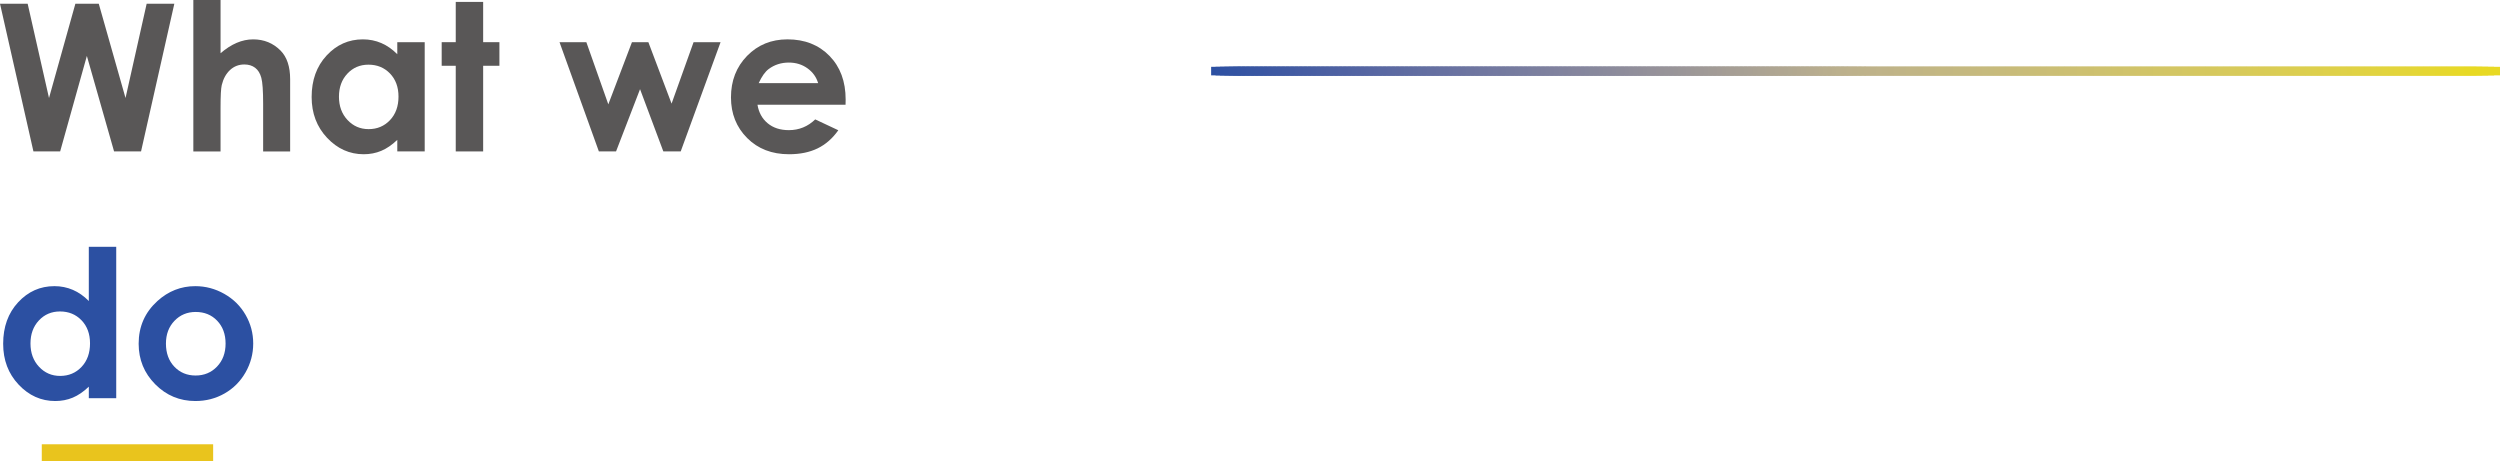 <?xml version="1.0" encoding="iso-8859-1"?>
<!-- Generator: Adobe Illustrator 16.0.0, SVG Export Plug-In . SVG Version: 6.00 Build 0)  -->
<!DOCTYPE svg PUBLIC "-//W3C//DTD SVG 1.1//EN" "http://www.w3.org/Graphics/SVG/1.1/DTD/svg11.dtd">
<svg version="1.1" id="&#x5716;&#x5C64;_1" xmlns="http://www.w3.org/2000/svg" xmlns:xlink="http://www.w3.org/1999/xlink" x="0px"
	 y="0px" width="291.756px" height="53.848px" viewBox="0 0 291.756 53.848" style="enable-background:new 0 0 291.756 53.848;"
	 xml:space="preserve">
<g>
	<g>
		<g>
			<g>
				<rect x="141.342" y="7.797" style="fill:#2C50A2;" width="3.464" height="0.998"/>
				<rect x="141.855" y="7.797" style="fill:#2E51A2;" width="3.465" height="0.998"/>
				<rect x="142.369" y="7.797" style="fill:#2F51A2;" width="3.465" height="0.998"/>
				<rect x="142.884" y="7.797" style="fill:#3052A2;" width="3.464" height="0.998"/>
				<rect x="143.396" y="7.797" style="fill:#3253A2;" width="3.465" height="0.998"/>
				<rect x="143.911" y="7.797" style="fill:#3353A2;" width="3.464" height="0.998"/>
				<rect x="144.425" y="7.797" style="fill:#3454A2;" width="3.464" height="0.998"/>
				<rect x="144.939" y="7.797" style="fill:#3654A2;" width="3.463" height="0.998"/>
				<rect x="145.453" y="7.797" style="fill:#3755A2;" width="3.463" height="0.998"/>
				<rect x="145.967" y="7.797" style="fill:#3856A2;" width="3.463" height="0.998"/>
				<rect x="146.48" y="7.797" style="fill:#3956A2;" width="3.464" height="0.998"/>
				<rect x="146.994" y="7.797" style="fill:#3A57A2;" width="3.464" height="0.998"/>
				<rect x="147.508" y="7.797" style="fill:#3C57A2;" width="3.464" height="0.998"/>
				<rect x="148.021" y="7.797" style="fill:#3D58A2;" width="3.465" height="0.998"/>
				<rect x="148.535" y="7.797" style="fill:#3E59A2;" width="3.465" height="0.998"/>
				<rect x="149.049" y="7.797" style="fill:#3F59A2;" width="3.465" height="0.998"/>
				<rect x="149.563" y="7.797" style="fill:#405AA2;" width="3.465" height="0.998"/>
				<rect x="150.076" y="7.797" style="fill:#415AA2;" width="3.465" height="0.998"/>
				<rect x="150.591" y="7.797" style="fill:#425BA2;" width="3.464" height="0.998"/>
				<rect x="151.105" y="7.797" style="fill:#445CA2;" width="3.463" height="0.998"/>
				<rect x="151.619" y="7.797" style="fill:#455CA2;" width="3.463" height="0.998"/>
				<rect x="152.133" y="7.797" style="fill:#465DA2;" width="3.463" height="0.998"/>
				<rect x="152.646" y="7.797" style="fill:#475DA2;" width="3.463" height="0.998"/>
				<rect x="153.16" y="7.797" style="fill:#485EA2;" width="3.463" height="0.998"/>
				<rect x="153.674" y="7.797" style="fill:#495FA2;" width="3.464" height="0.998"/>
				<rect x="154.188" y="7.797" style="fill:#4B5FA2;" width="3.464" height="0.998"/>
				<rect x="154.701" y="7.797" style="fill:#4C60A2;" width="3.464" height="0.998"/>
				<rect x="155.215" y="7.797" style="fill:#4D61A2;" width="3.464" height="0.998"/>
				<rect x="155.729" y="7.797" style="fill:#4E61A2;" width="3.465" height="0.998"/>
				<rect x="156.243" y="7.797" style="fill:#4F62A2;" width="3.464" height="0.998"/>
				<rect x="156.756" y="7.797" style="fill:#5062A2;" width="3.465" height="0.998"/>
				<rect x="157.271" y="7.797" style="fill:#5163A2;" width="3.464" height="0.998"/>
				<rect x="157.784" y="7.797" style="fill:#5264A2;" width="3.464" height="0.998"/>
				<rect x="158.298" y="7.797" style="fill:#5364A2;" width="3.464" height="0.998"/>
				<rect x="158.812" y="7.797" style="fill:#5565A2;" width="3.464" height="0.998"/>
				<rect x="159.326" y="7.797" style="fill:#5666A2;" width="3.463" height="0.998"/>
				<rect x="159.84" y="7.797" style="fill:#5766A2;" width="3.463" height="0.998"/>
				<rect x="160.354" y="7.797" style="fill:#5867A2;" width="3.463" height="0.998"/>
				<rect x="160.867" y="7.797" style="fill:#5968A2;" width="3.463" height="0.998"/>
				<rect x="161.381" y="7.797" style="fill:#5A68A2;" width="3.465" height="0.998"/>
				<rect x="161.895" y="7.797" style="fill:#5B69A2;" width="3.465" height="0.998"/>
				<rect x="162.408" y="7.797" style="fill:#5C6AA2;" width="3.464" height="0.998"/>
				<rect x="162.922" y="7.797" style="fill:#5D6AA1;" width="3.465" height="0.998"/>
				<rect x="163.436" y="7.797" style="fill:#5E6BA1;" width="3.465" height="0.998"/>
				<rect x="163.949" y="7.797" style="fill:#5F6CA1;" width="3.465" height="0.998"/>
				<rect x="164.464" y="7.797" style="fill:#606CA1;" width="3.464" height="0.998"/>
				<rect x="164.978" y="7.797" style="fill:#616DA1;" width="3.464" height="0.998"/>
				<rect x="165.491" y="7.797" style="fill:#626EA1;" width="3.464" height="0.998"/>
				<rect x="166.005" y="7.797" style="fill:#636EA1;" width="3.464" height="0.998"/>
				<rect x="166.52" y="7.797" style="fill:#646FA1;" width="3.463" height="0.998"/>
				<rect x="167.033" y="7.797" style="fill:#656FA1;" width="3.463" height="0.998"/>
				<rect x="167.547" y="7.797" style="fill:#6670A1;" width="3.463" height="0.998"/>
				<rect x="168.061" y="7.797" style="fill:#6771A1;" width="3.463" height="0.998"/>
				<rect x="168.574" y="7.797" style="fill:#6871A1;" width="3.463" height="0.998"/>
				<rect x="169.088" y="7.797" style="fill:#6972A1;" width="3.465" height="0.998"/>
				<rect x="169.602" y="7.797" style="fill:#6A73A1;" width="3.465" height="0.998"/>
				<rect x="170.115" y="7.797" style="fill:#6B73A0;" width="3.465" height="0.998"/>
				<rect x="170.629" y="7.797" style="fill:#6C74A0;" width="3.465" height="0.998"/>
				<rect x="171.143" y="7.797" style="fill:#6D75A0;" width="3.465" height="0.998"/>
				<rect x="171.657" y="7.797" style="fill:#6E75A0;" width="3.464" height="0.998"/>
				<rect x="172.171" y="7.797" style="fill:#6F76A0;" width="3.464" height="0.998"/>
				<rect x="172.686" y="7.797" style="fill:#7077A0;" width="3.463" height="0.998"/>
				<rect x="173.198" y="7.797" style="fill:#7177A0;" width="3.464" height="0.998"/>
				<rect x="173.713" y="7.797" style="fill:#7278A0;" width="3.463" height="0.998"/>
				<rect x="174.227" y="7.797" style="fill:#7379A0;" width="3.463" height="0.998"/>
				<rect x="174.74" y="7.797" style="fill:#73799F;" width="3.463" height="0.998"/>
				<rect x="175.254" y="7.797" style="fill:#747A9F;" width="3.464" height="0.998"/>
				<rect x="175.768" y="7.797" style="fill:#757B9F;" width="3.464" height="0.998"/>
				<rect x="176.281" y="7.797" style="fill:#767B9F;" width="3.464" height="0.998"/>
				<rect x="176.795" y="7.797" style="fill:#777C9F;" width="3.464" height="0.998"/>
				<rect x="177.309" y="7.797" style="fill:#787D9F;" width="3.465" height="0.998"/>
				<rect x="177.822" y="7.797" style="fill:#797D9F;" width="3.465" height="0.998"/>
				<rect x="178.336" y="7.797" style="fill:#7A7E9F;" width="3.465" height="0.998"/>
				<rect x="178.85" y="7.797" style="fill:#7B7F9E;" width="3.465" height="0.998"/>
				<rect x="179.364" y="7.797" style="fill:#7C7F9E;" width="3.464" height="0.998"/>
				<rect x="179.878" y="7.797" style="fill:#7D809E;" width="3.464" height="0.998"/>
				<rect x="180.392" y="7.797" style="fill:#7E819E;" width="3.464" height="0.998"/>
				<rect x="180.905" y="7.797" style="fill:#7F819E;" width="3.464" height="0.998"/>
				<rect x="181.42" y="7.797" style="fill:#80829E;" width="3.463" height="0.998"/>
				<rect x="181.934" y="7.797" style="fill:#81839E;" width="3.463" height="0.998"/>
				<rect x="182.447" y="7.797" style="fill:#82839D;" width="3.463" height="0.998"/>
				<rect x="182.961" y="7.797" style="fill:#83849D;" width="3.463" height="0.998"/>
				<rect x="183.475" y="7.797" style="fill:#84859D;" width="3.464" height="0.998"/>
				<rect x="183.988" y="7.797" style="fill:#85859D;" width="3.464" height="0.998"/>
				<rect x="184.502" y="7.797" style="fill:#85869D;" width="3.464" height="0.998"/>
				<rect x="185.016" y="7.797" style="fill:#86879D;" width="3.465" height="0.998"/>
				<rect x="185.529" y="7.797" style="fill:#87889C;" width="3.465" height="0.998"/>
				<rect x="186.043" y="7.797" style="fill:#88889C;" width="3.465" height="0.998"/>
				<rect x="186.558" y="7.797" style="fill:#89899C;" width="3.464" height="0.998"/>
				<rect x="187.071" y="7.797" style="fill:#8A8A9C;" width="3.464" height="0.998"/>
				<rect x="187.585" y="7.797" style="fill:#8B8A9C;" width="3.464" height="0.998"/>
				<rect x="188.099" y="7.797" style="fill:#8C8B9C;" width="3.464" height="0.998"/>
				<rect x="188.613" y="7.797" style="fill:#8D8C9B;" width="3.463" height="0.998"/>
				<rect x="189.127" y="7.797" style="fill:#8E8C9B;" width="3.463" height="0.998"/>
				<rect x="189.641" y="7.797" style="fill:#8F8D9B;" width="3.463" height="0.998"/>
				<rect x="190.154" y="7.797" style="fill:#908E9B;" width="3.464" height="0.998"/>
				<rect x="190.668" y="7.797" style="fill:#918F9B;" width="3.463" height="0.998"/>
				<rect x="191.182" y="7.797" style="fill:#928F9A;" width="3.464" height="0.998"/>
				<rect x="191.695" y="7.797" style="fill:#93909A;" width="3.464" height="0.998"/>
				<rect x="192.209" y="7.797" style="fill:#94919A;" width="3.465" height="0.998"/>
				<rect x="192.723" y="7.797" style="fill:#95919A;" width="3.465" height="0.998"/>
				<rect x="193.236" y="7.797" style="fill:#969299;" width="3.465" height="0.998"/>
				<rect x="193.751" y="7.797" style="fill:#979399;" width="3.464" height="0.998"/>
				<rect x="194.265" y="7.797" style="fill:#989499;" width="3.464" height="0.998"/>
				<rect x="194.779" y="7.797" style="fill:#989499;" width="3.463" height="0.998"/>
				<rect x="195.293" y="7.797" style="fill:#999598;" width="3.463" height="0.998"/>
				<rect x="195.807" y="7.797" style="fill:#9A9698;" width="3.463" height="0.998"/>
				<rect x="196.32" y="7.797" style="fill:#9B9698;" width="3.463" height="0.998"/>
				<rect x="196.834" y="7.797" style="fill:#9C9798;" width="3.463" height="0.998"/>
				<rect x="197.348" y="7.797" style="fill:#9D9897;" width="3.463" height="0.998"/>
				<rect x="197.861" y="7.797" style="fill:#9E9997;" width="3.464" height="0.998"/>
				<rect x="198.375" y="7.797" style="fill:#9F9997;" width="3.465" height="0.998"/>
				<rect x="198.889" y="7.797" style="fill:#A09A97;" width="3.465" height="0.998"/>
				<rect x="199.402" y="7.797" style="fill:#A19B96;" width="3.465" height="0.998"/>
				<rect x="199.916" y="7.797" style="fill:#A29B96;" width="3.465" height="0.998"/>
				<rect x="200.43" y="7.797" style="fill:#A39C96;" width="3.465" height="0.998"/>
				<rect x="200.943" y="7.797" style="fill:#A49D95;" width="3.465" height="0.998"/>
				<rect x="201.457" y="7.797" style="fill:#A59E95;" width="3.465" height="0.998"/>
				<rect x="201.972" y="7.797" style="fill:#A69E95;" width="3.464" height="0.998"/>
				<rect x="202.485" y="7.797" style="fill:#A79F95;" width="3.464" height="0.998"/>
				<rect x="203" y="7.797" style="fill:#A7A094;" width="3.463" height="0.998"/>
				<rect x="203.514" y="7.797" style="fill:#A8A194;" width="3.463" height="0.998"/>
				<rect x="204.027" y="7.797" style="fill:#A9A194;" width="3.463" height="0.998"/>
				<rect x="204.541" y="7.797" style="fill:#AAA293;" width="3.464" height="0.998"/>
				<rect x="205.055" y="7.797" style="fill:#ABA393;" width="3.464" height="0.998"/>
				<rect x="205.568" y="7.797" style="fill:#ACA393;" width="3.464" height="0.998"/>
				<rect x="206.082" y="7.797" style="fill:#ADA492;" width="3.465" height="0.998"/>
				<rect x="206.596" y="7.797" style="fill:#AEA592;" width="3.465" height="0.998"/>
				<rect x="207.109" y="7.797" style="fill:#AFA692;" width="3.465" height="0.998"/>
				<rect x="207.623" y="7.797" style="fill:#B0A691;" width="3.465" height="0.998"/>
				<rect x="208.137" y="7.797" style="fill:#B0A791;" width="3.465" height="0.998"/>
				<rect x="208.65" y="7.797" style="fill:#B1A891;" width="3.465" height="0.998"/>
				<rect x="209.165" y="7.797" style="fill:#B2A890;" width="3.464" height="0.998"/>
				<rect x="209.679" y="7.797" style="fill:#B3A990;" width="3.464" height="0.998"/>
				<rect x="210.192" y="7.797" style="fill:#B4AA90;" width="3.464" height="0.998"/>
				<rect x="210.707" y="7.797" style="fill:#B5AB8F;" width="3.463" height="0.998"/>
				<rect x="211.221" y="7.797" style="fill:#B6AB8F;" width="3.463" height="0.998"/>
				<rect x="211.734" y="7.797" style="fill:#B7AC8F;" width="3.463" height="0.998"/>
				<rect x="212.248" y="7.797" style="fill:#B8AD8E;" width="3.464" height="0.998"/>
				<rect x="212.762" y="7.797" style="fill:#B9AE8E;" width="3.464" height="0.998"/>
				<rect x="213.275" y="7.797" style="fill:#B9AE8D;" width="3.464" height="0.998"/>
				<rect x="213.789" y="7.797" style="fill:#BAAF8D;" width="3.464" height="0.998"/>
				<rect x="214.303" y="7.797" style="fill:#BBB08D;" width="3.465" height="0.998"/>
				<rect x="214.816" y="7.797" style="fill:#BCB08C;" width="3.465" height="0.998"/>
				<rect x="215.504" y="7.797" style="fill:#BDB18C;" width="3.464" height="0.998"/>
				<rect x="216.19" y="7.797" style="fill:#BDB18B;" width="3.464" height="0.998"/>
				<rect x="216.877" y="7.797" style="fill:#BDB28A;" width="3.464" height="0.998"/>
				<rect x="217.564" y="7.797" style="fill:#BEB28A;" width="3.463" height="0.998"/>
				<rect x="218.25" y="7.797" style="fill:#BEB289;" width="3.465" height="0.998"/>
				<rect x="218.938" y="7.797" style="fill:#BFB389;" width="3.463" height="0.998"/>
				<rect x="219.623" y="7.797" style="fill:#BFB388;" width="3.465" height="0.998"/>
				<rect x="220.311" y="7.797" style="fill:#BFB387;" width="3.463" height="0.998"/>
				<rect x="220.997" y="7.797" style="fill:#C0B487;" width="3.464" height="0.998"/>
				<rect x="221.684" y="7.797" style="fill:#C0B486;" width="3.464" height="0.998"/>
				<rect x="222.37" y="7.797" style="fill:#C1B585;" width="3.464" height="0.998"/>
				<rect x="223.057" y="7.797" style="fill:#C1B585;" width="3.465" height="0.998"/>
				<rect x="223.744" y="7.797" style="fill:#C1B584;" width="3.463" height="0.998"/>
				<rect x="224.43" y="7.797" style="fill:#C2B683;" width="3.465" height="0.998"/>
				<rect x="225.117" y="7.797" style="fill:#C2B683;" width="3.463" height="0.998"/>
				<rect x="225.804" y="7.797" style="fill:#C3B782;" width="3.464" height="0.998"/>
				<rect x="226.49" y="7.797" style="fill:#C3B781;" width="3.464" height="0.998"/>
				<rect x="227.178" y="7.797" style="fill:#C3B781;" width="3.463" height="0.998"/>
				<rect x="227.863" y="7.797" style="fill:#C4B880;" width="3.465" height="0.998"/>
				<rect x="228.551" y="7.797" style="fill:#C4B880;" width="3.463" height="0.998"/>
				<rect x="229.236" y="7.797" style="fill:#C5B87F;" width="3.465" height="0.998"/>
				<rect x="229.924" y="7.797" style="fill:#C5B97E;" width="3.464" height="0.998"/>
				<rect x="230.611" y="7.797" style="fill:#C6B97D;" width="3.463" height="0.998"/>
				<rect x="231.297" y="7.797" style="fill:#C6BA7D;" width="3.465" height="0.998"/>
				<rect x="231.984" y="7.797" style="fill:#C6BA7C;" width="3.463" height="0.998"/>
				<rect x="232.67" y="7.797" style="fill:#C7BA7B;" width="3.465" height="0.998"/>
				<rect x="233.357" y="7.797" style="fill:#C7BB7B;" width="3.464" height="0.998"/>
				<rect x="234.044" y="7.797" style="fill:#C8BB7A;" width="3.464" height="0.998"/>
				<rect x="234.73" y="7.797" style="fill:#C8BB79;" width="3.464" height="0.998"/>
				<rect x="235.417" y="7.797" style="fill:#C8BC79;" width="3.464" height="0.998"/>
				<rect x="236.104" y="7.797" style="fill:#C9BC78;" width="3.465" height="0.998"/>
				<rect x="236.791" y="7.797" style="fill:#C9BD77;" width="3.463" height="0.998"/>
				<rect x="237.478" y="7.797" style="fill:#CABD76;" width="3.464" height="0.998"/>
				<rect x="238.164" y="7.797" style="fill:#CABD76;" width="3.464" height="0.998"/>
				<rect x="238.851" y="7.797" style="fill:#CBBE75;" width="3.464" height="0.998"/>
				<rect x="239.537" y="7.797" style="fill:#CBBE74;" width="3.464" height="0.998"/>
				<rect x="240.225" y="7.797" style="fill:#CBBF73;" width="3.463" height="0.998"/>
				<rect x="240.91" y="7.797" style="fill:#CCBF73;" width="3.465" height="0.998"/>
				<rect x="241.598" y="7.797" style="fill:#CCBF72;" width="3.463" height="0.998"/>
				<rect x="242.283" y="7.797" style="fill:#CDC071;" width="3.465" height="0.998"/>
				<rect x="242.971" y="7.797" style="fill:#CDC070;" width="3.464" height="0.998"/>
				<rect x="243.657" y="7.797" style="fill:#CDC06F;" width="3.464" height="0.998"/>
				<rect x="244.344" y="7.797" style="fill:#CEC16F;" width="3.465" height="0.998"/>
				<rect x="245.03" y="7.797" style="fill:#CEC16E;" width="3.464" height="0.998"/>
				<rect x="245.718" y="7.797" style="fill:#CEC26D;" width="3.463" height="0.998"/>
				<rect x="246.404" y="7.797" style="fill:#CFC26C;" width="3.464" height="0.998"/>
				<rect x="247.091" y="7.797" style="fill:#CFC26B;" width="3.464" height="0.998"/>
				<rect x="247.777" y="7.797" style="fill:#D0C36B;" width="3.464" height="0.998"/>
				<rect x="248.465" y="7.797" style="fill:#D0C36A;" width="3.463" height="0.998"/>
				<rect x="249.15" y="7.797" style="fill:#D1C369;" width="3.465" height="0.998"/>
				<rect x="249.838" y="7.797" style="fill:#D1C468;" width="3.463" height="0.998"/>
				<rect x="250.524" y="7.797" style="fill:#D1C467;" width="3.464" height="0.998"/>
				<rect x="251.211" y="7.797" style="fill:#D2C566;" width="3.464" height="0.998"/>
				<rect x="251.897" y="7.797" style="fill:#D2C566;" width="3.464" height="0.998"/>
				<rect x="252.584" y="7.797" style="fill:#D3C565;" width="3.465" height="0.998"/>
				<rect x="253.271" y="7.797" style="fill:#D3C664;" width="3.463" height="0.998"/>
				<rect x="253.957" y="7.797" style="fill:#D3C663;" width="3.465" height="0.998"/>
				<rect x="254.645" y="7.797" style="fill:#D4C762;" width="3.463" height="0.998"/>
				<rect x="255.331" y="7.797" style="fill:#D4C761;" width="3.464" height="0.998"/>
				<rect x="256.018" y="7.797" style="fill:#D5C760;" width="3.465" height="0.998"/>
				<rect x="256.705" y="7.797" style="fill:#D5C85F;" width="3.463" height="0.998"/>
				<rect x="257.391" y="7.797" style="fill:#D5C85E;" width="3.464" height="0.998"/>
				<rect x="258.078" y="7.797" style="fill:#D6C85D;" width="3.463" height="0.998"/>
				<rect x="258.764" y="7.797" style="fill:#D6C95D;" width="3.465" height="0.998"/>
				<rect x="259.451" y="7.797" style="fill:#D7C95C;" width="3.464" height="0.998"/>
				<rect x="260.138" y="7.797" style="fill:#D7CA5B;" width="3.464" height="0.998"/>
				<rect x="260.824" y="7.797" style="fill:#D7CA5A;" width="3.464" height="0.998"/>
				<rect x="261.512" y="7.797" style="fill:#D8CA59;" width="3.463" height="0.998"/>
				<rect x="262.197" y="7.797" style="fill:#D8CB58;" width="3.464" height="0.998"/>
				<rect x="262.885" y="7.797" style="fill:#D9CB57;" width="3.463" height="0.998"/>
				<rect x="263.571" y="7.797" style="fill:#D9CB56;" width="3.464" height="0.998"/>
				<rect x="264.258" y="7.797" style="fill:#D9CC55;" width="3.464" height="0.998"/>
				<rect x="264.944" y="7.797" style="fill:#DACC54;" width="3.464" height="0.998"/>
				<rect x="265.631" y="7.797" style="fill:#DACD53;" width="3.465" height="0.998"/>
				<rect x="266.318" y="7.797" style="fill:#DBCD52;" width="3.463" height="0.998"/>
				<rect x="267.004" y="7.797" style="fill:#DBCD51;" width="3.465" height="0.998"/>
				<rect x="267.691" y="7.797" style="fill:#DBCE50;" width="3.463" height="0.998"/>
				<rect x="268.378" y="7.797" style="fill:#DCCE4E;" width="3.464" height="0.998"/>
				<rect x="269.064" y="7.797" style="fill:#DCCF4D;" width="3.465" height="0.998"/>
				<rect x="269.751" y="7.797" style="fill:#DDCF4C;" width="3.464" height="0.998"/>
				<rect x="270.438" y="7.797" style="fill:#DDCF4B;" width="3.465" height="0.998"/>
				<rect x="271.125" y="7.797" style="fill:#DED04A;" width="3.463" height="0.998"/>
				<rect x="271.811" y="7.797" style="fill:#DED049;" width="3.465" height="0.998"/>
				<rect x="272.498" y="7.797" style="fill:#DED148;" width="3.464" height="0.998"/>
				<rect x="273.185" y="7.797" style="fill:#DFD147;" width="3.464" height="0.998"/>
				<rect x="273.871" y="7.797" style="fill:#DFD145;" width="3.464" height="0.998"/>
				<rect x="274.559" y="7.797" style="fill:#E0D244;" width="3.463" height="0.998"/>
				<rect x="275.244" y="7.797" style="fill:#E0D243;" width="3.465" height="0.998"/>
				<rect x="275.932" y="7.797" style="fill:#E1D242;" width="3.463" height="0.998"/>
				<rect x="276.618" y="7.797" style="fill:#E1D340;" width="3.464" height="0.998"/>
				<rect x="277.305" y="7.797" style="fill:#E1D33F;" width="3.464" height="0.998"/>
				<rect x="277.992" y="7.797" style="fill:#E2D43D;" width="3.463" height="0.998"/>
				<rect x="278.678" y="7.797" style="fill:#E2D43C;" width="3.465" height="0.998"/>
				<rect x="279.365" y="7.797" style="fill:#E3D43B;" width="3.463" height="0.998"/>
				<rect x="280.051" y="7.797" style="fill:#E3D539;" width="3.465" height="0.998"/>
				<rect x="280.738" y="7.797" style="fill:#E3D538;" width="3.463" height="0.998"/>
				<rect x="281.425" y="7.797" style="fill:#E4D636;" width="3.464" height="0.998"/>
				<rect x="282.111" y="7.797" style="fill:#E4D634;" width="3.464" height="0.998"/>
				<rect x="282.798" y="7.797" style="fill:#E5D633;" width="3.464" height="0.998"/>
				<rect x="283.484" y="7.797" style="fill:#E5D731;" width="3.465" height="0.998"/>
				<rect x="284.172" y="7.797" style="fill:#E5D72F;" width="3.463" height="0.998"/>
				<rect x="284.857" y="7.797" style="fill:#E6D72D;" width="3.465" height="0.998"/>
				<rect x="285.545" y="7.797" style="fill:#E6D82B;" width="3.464" height="0.998"/>
				<rect x="286.231" y="7.797" style="fill:#E7D829;" width="3.464" height="0.998"/>
				<rect x="286.918" y="7.797" style="fill:#E7D927;" width="3.464" height="0.998"/>
				<rect x="287.605" y="7.797" style="fill:#E7D925;" width="3.463" height="0.998"/>
				<rect x="288.291" y="7.797" style="fill:#E8D923;" width="3.465" height="0.998"/>
			</g>
			<g>
				<path style="fill:#595757;" d="M0,0.434h3.228l2.491,11.004L8.797,0.434h2.729l3.123,11.004l2.467-11.004h3.229L16.46,17.672
					h-3.147L10.137,6.527L7.02,17.672H3.902L0,0.434z"/>
				<path style="fill:#595757;" d="M22.564,0h3.176v6.211c0.625-0.539,1.254-0.943,1.887-1.213s1.273-0.404,1.922-0.404
					c1.266,0,2.332,0.438,3.199,1.313c0.742,0.758,1.113,1.871,1.113,3.34v8.426h-3.152v-5.59c0-1.477-0.07-2.477-0.211-3
					s-0.381-0.914-0.721-1.172s-0.76-0.387-1.26-0.387c-0.648,0-1.205,0.215-1.67,0.645s-0.787,1.016-0.967,1.758
					c-0.094,0.383-0.141,1.258-0.141,2.625v5.121h-3.176V0z"/>
				<path style="fill:#595757;" d="M46.365,4.922h3.199v12.75h-3.199v-1.348c-0.624,0.594-1.251,1.021-1.879,1.283
					S43.178,18,42.444,18c-1.646,0-3.071-0.639-4.272-1.916c-1.202-1.277-1.803-2.865-1.803-4.764c0-1.969,0.581-3.582,1.744-4.84
					s2.575-1.887,4.237-1.887c0.765,0,1.482,0.145,2.153,0.434s1.291,0.723,1.861,1.301V4.922z M43.002,7.547
					c-0.988,0-1.811,0.35-2.464,1.049c-0.654,0.699-0.981,1.596-0.981,2.689c0,1.102,0.333,2.008,0.998,2.719
					c0.666,0.711,1.485,1.066,2.459,1.066c1.005,0,1.838-0.35,2.499-1.049c0.662-0.699,0.993-1.615,0.993-2.748
					c0-1.109-0.331-2.008-0.993-2.695C44.852,7.891,44.015,7.547,43.002,7.547z"/>
				<path style="fill:#595757;" d="M53.186,0.223h3.199v4.699h1.898v2.754h-1.898v9.996h-3.199V7.676h-1.641V4.922h1.641V0.223z"/>
				<path style="fill:#595757;" d="M65.297,4.922h3.132l2.563,7.254l2.759-7.254h1.915l2.709,7.172l2.567-7.172h3.151l-4.652,12.75
					h-2.027l-2.719-7.266l-2.801,7.266h-2.004L65.297,4.922z"/>
				<path style="fill:#595757;" d="M98.678,12.223H88.4c0.148,0.906,0.545,1.627,1.189,2.162s1.467,0.803,2.467,0.803
					c1.195,0,2.223-0.418,3.082-1.254l2.695,1.266c-0.672,0.953-1.477,1.658-2.414,2.115S93.369,18,92.08,18
					c-2,0-3.629-0.631-4.887-1.893s-1.887-2.842-1.887-4.74c0-1.945,0.627-3.561,1.881-4.846s2.826-1.928,4.717-1.928
					c2.008,0,3.641,0.643,4.898,1.928s1.887,2.982,1.887,5.092L98.678,12.223z M95.479,9.703c-0.211-0.711-0.628-1.289-1.25-1.734
					s-1.344-0.668-2.166-0.668c-0.893,0-1.675,0.25-2.348,0.75c-0.423,0.313-0.813,0.863-1.174,1.652H95.479z"/>
				<path style="fill:#2C50A2;" d="M10.365,28.801h3.199v17.672h-3.199v-1.348c-0.624,0.594-1.251,1.021-1.879,1.283
					s-1.309,0.393-2.042,0.393c-1.646,0-3.071-0.639-4.272-1.916c-1.202-1.277-1.803-2.865-1.803-4.764
					c0-1.969,0.581-3.582,1.744-4.84s2.575-1.887,4.237-1.887c0.765,0,1.482,0.145,2.153,0.434s1.291,0.723,1.861,1.301V28.801z
					 M7.002,36.348c-0.988,0-1.811,0.35-2.464,1.049c-0.654,0.699-0.981,1.596-0.981,2.689c0,1.102,0.333,2.008,0.998,2.719
					c0.666,0.711,1.485,1.066,2.459,1.066c1.005,0,1.838-0.35,2.499-1.049c0.662-0.699,0.993-1.615,0.993-2.748
					c0-1.109-0.331-2.008-0.993-2.695C8.852,36.691,8.015,36.348,7.002,36.348z"/>
				<path style="fill:#2C50A2;" d="M22.787,33.395c1.203,0,2.334,0.301,3.393,0.902s1.885,1.418,2.479,2.449s0.891,2.145,0.891,3.34
					c0,1.203-0.299,2.328-0.896,3.375s-1.412,1.865-2.443,2.455s-2.168,0.885-3.41,0.885c-1.828,0-3.389-0.65-4.682-1.951
					s-1.939-2.881-1.939-4.74c0-1.992,0.73-3.652,2.191-4.98C19.65,33.973,21.123,33.395,22.787,33.395z M22.84,36.406
					c-0.994,0-1.821,0.346-2.482,1.037c-0.662,0.691-0.992,1.576-0.992,2.654c0,1.109,0.326,2.008,0.98,2.695
					c0.653,0.688,1.48,1.031,2.482,1.031s1.835-0.348,2.5-1.043s0.998-1.59,0.998-2.684s-0.327-1.982-0.98-2.666
					S23.857,36.406,22.84,36.406z"/>
			</g>
			<rect x="4.875" y="51.848" style="fill:#E9C41D;" width="20" height="2"/>
		</g>
	</g>
</g>
</svg>
